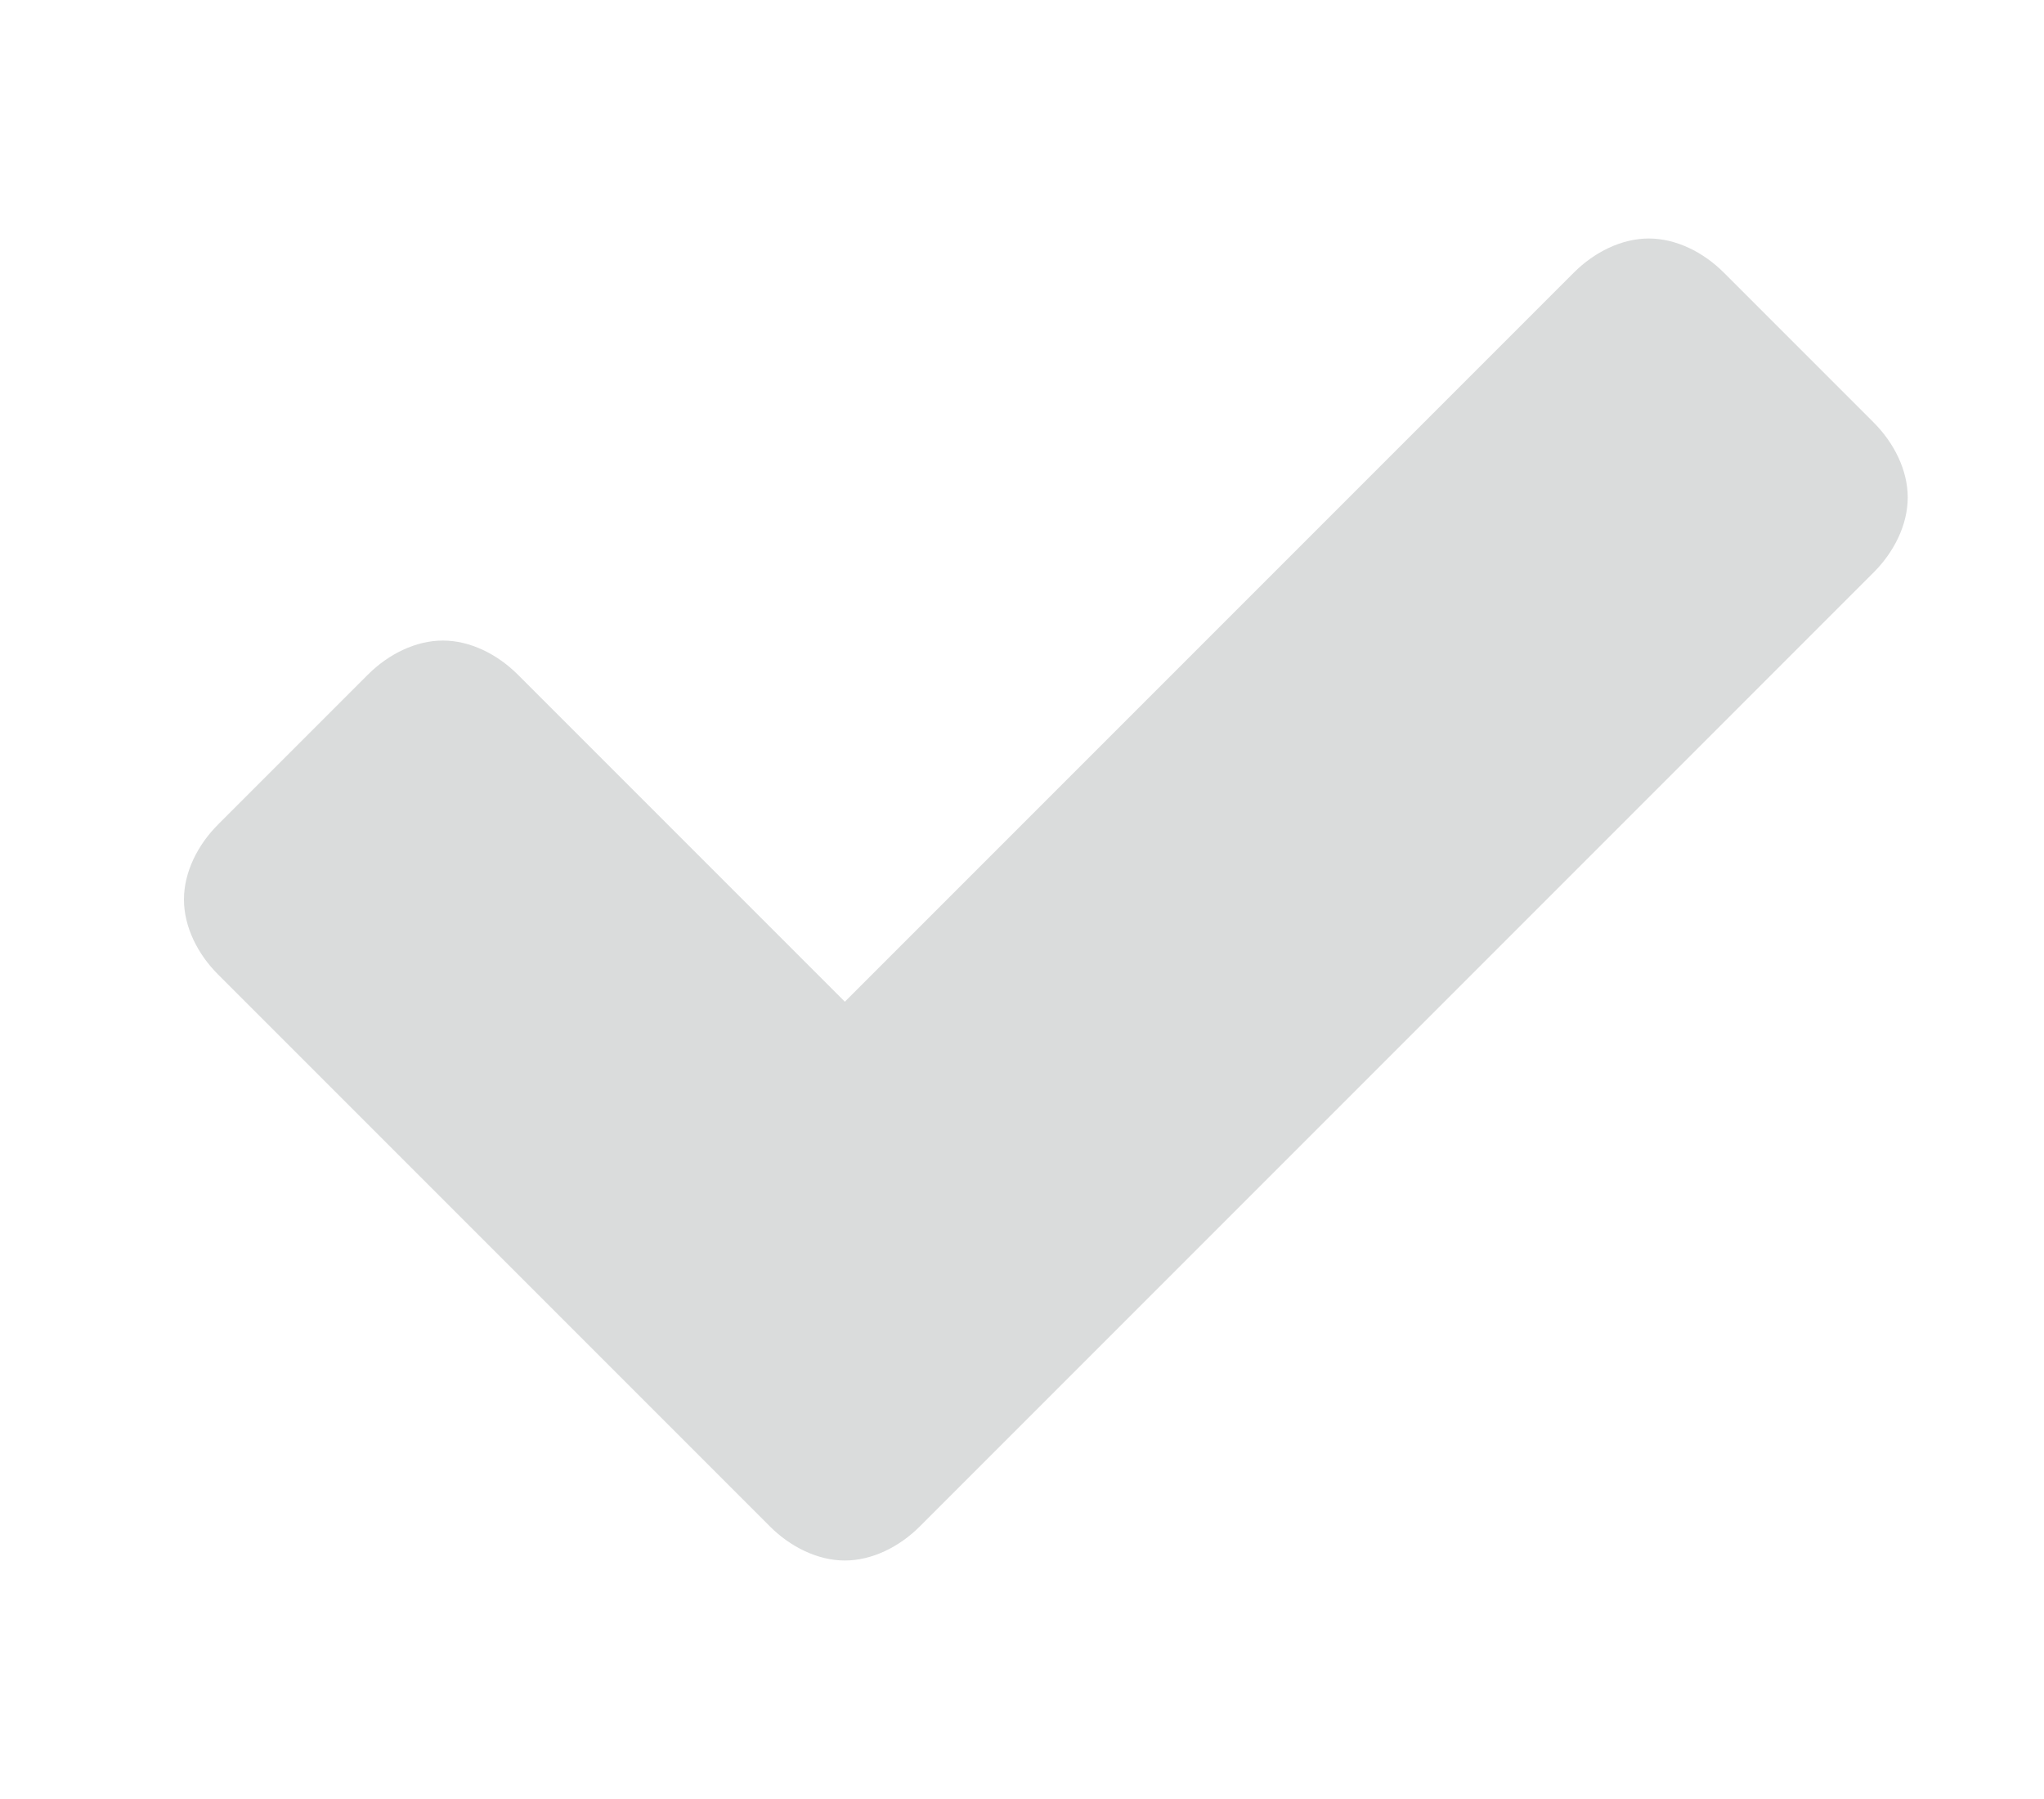 <svg version='1.1' id='Слой_1' xmlns='http://www.w3.org/2000/svg' xmlns:xlink='http://www.w3.org/1999/xlink' x='0px' y='0px' viewBox='0 0 30 26.4' style='enable-background:new 0 0 30 26.4;' xml:space='preserve'><style type='text/css'> .st0{fill:#dadcdc;}
</style><path class='st0' d='M27.5,6.2L25.3,4c-0.3-0.3-0.7-0.5-1.1-0.5c-0.4,0-0.8,0.2-1.1,0.5L12.4,14.7L7.6,9.9C7.3,9.6,6.9,9.4,6.5,9.4 S5.7,9.6,5.4,9.9l-2.2,2.2c-0.3,0.3-0.5,0.7-0.5,1.1c0,0.4,0.2,0.8,0.5,1.1l5.9,5.9l2.2,2.2c0.3,0.3,0.7,0.5,1.1,0.5 s0.8-0.2,1.1-0.5l2.2-2.2L27.5,8.4c0.3-0.3,0.5-0.7,0.5-1.1S27.8,6.5,27.5,6.2L27.5,6.2z'/></svg>